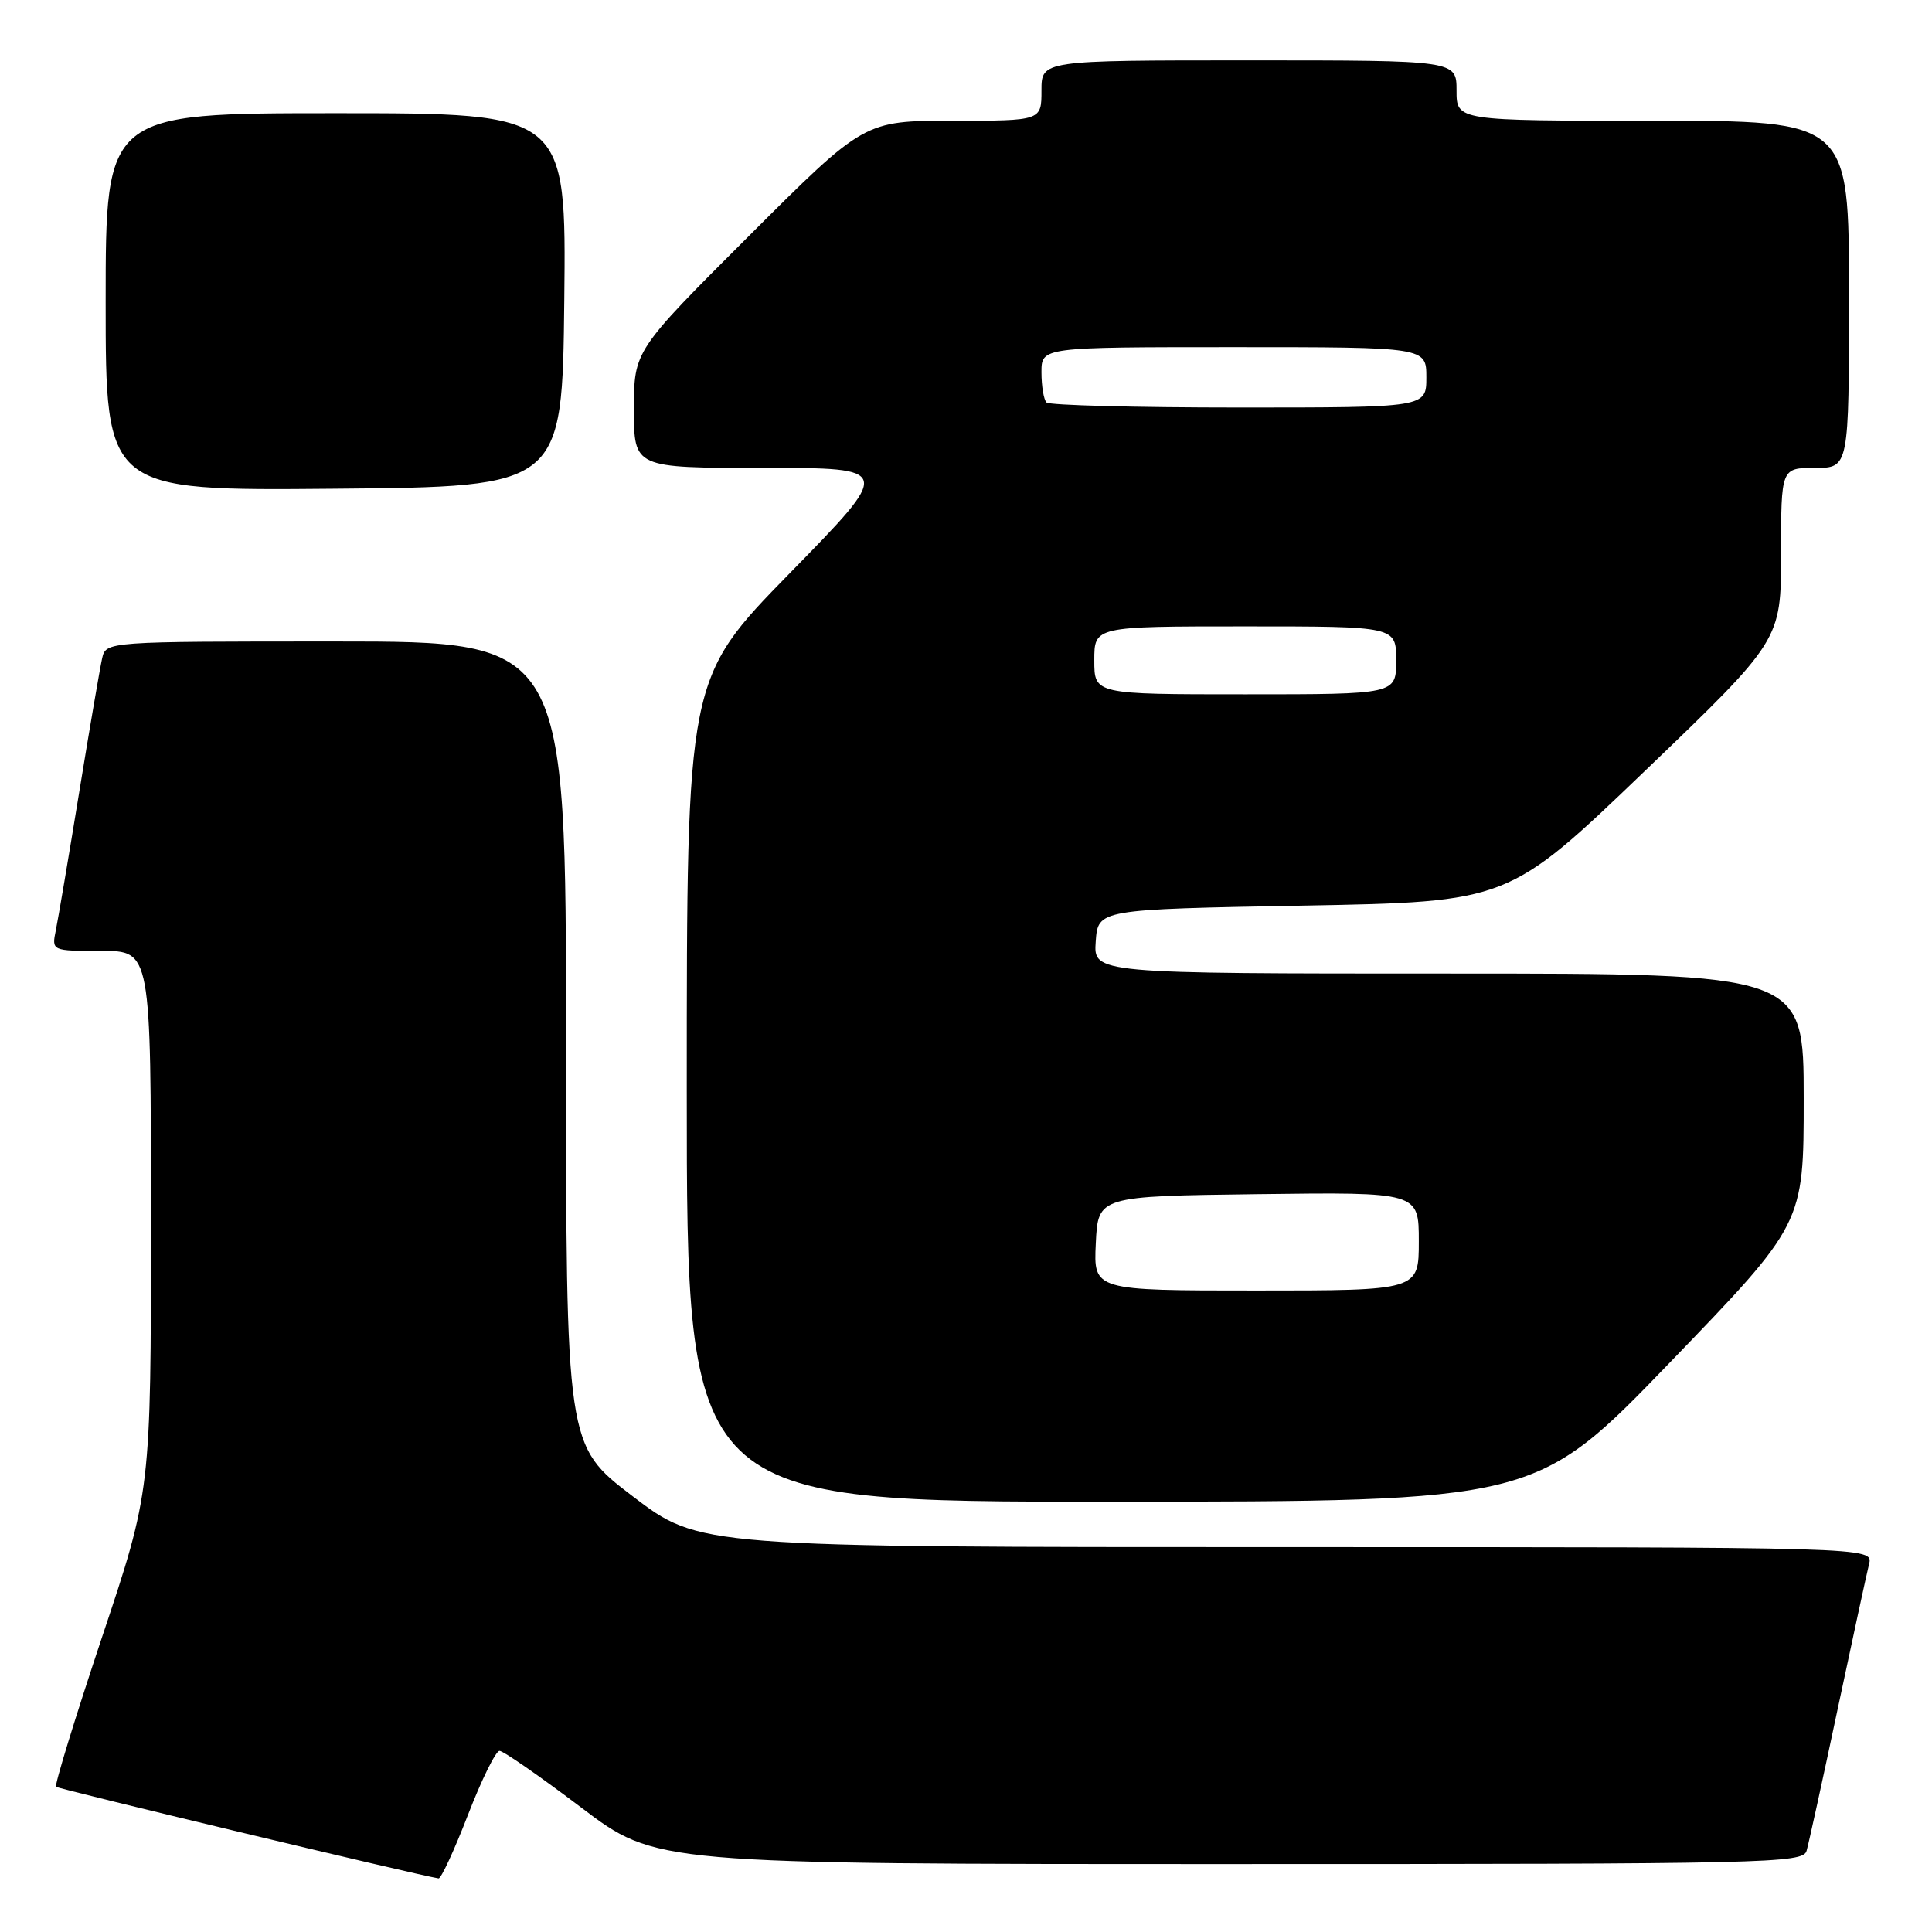 <?xml version="1.0" encoding="UTF-8" standalone="no"?>
<!DOCTYPE svg PUBLIC "-//W3C//DTD SVG 1.1//EN" "http://www.w3.org/Graphics/SVG/1.1/DTD/svg11.dtd" >
<svg xmlns="http://www.w3.org/2000/svg" xmlns:xlink="http://www.w3.org/1999/xlink" version="1.1" viewBox="0 0 256 256">
 <g >
 <path fill="currentColor"
d=" M 62.00 240.50 C 63.81 235.82 65.69 232.00 66.19 232.00 C 66.69 232.00 71.55 235.38 77.00 239.50 C 86.90 247.00 86.90 247.00 162.88 247.00 C 234.39 247.00 238.90 246.90 239.38 245.25 C 239.66 244.29 241.51 235.85 243.49 226.50 C 245.48 217.15 247.35 208.49 247.66 207.25 C 248.22 205.00 248.22 205.00 170.44 205.00 C 92.67 205.00 92.67 205.00 83.83 198.26 C 75.00 191.53 75.00 191.53 75.00 138.26 C 75.00 85.00 75.00 85.00 44.52 85.00 C 14.04 85.00 14.04 85.00 13.53 87.25 C 13.25 88.49 11.88 96.47 10.49 105.00 C 9.10 113.53 7.71 121.74 7.40 123.25 C 6.84 126.00 6.84 126.00 13.42 126.00 C 20.00 126.00 20.00 126.00 20.00 161.78 C 20.00 197.56 20.00 197.56 13.51 216.96 C 9.95 227.63 7.21 236.54 7.43 236.76 C 7.73 237.06 55.18 248.43 58.11 248.90 C 58.44 248.96 60.19 245.18 62.00 240.50 Z  M 221.25 180.56 C 239.00 162.17 239.00 162.17 239.00 145.58 C 239.00 129.00 239.00 129.00 191.94 129.00 C 144.89 129.00 144.89 129.00 145.19 124.75 C 145.50 120.50 145.50 120.50 172.69 120.00 C 199.88 119.50 199.88 119.50 217.94 102.17 C 236.00 84.84 236.00 84.84 236.00 73.42 C 236.00 62.00 236.00 62.00 240.50 62.00 C 245.00 62.00 245.00 62.00 245.00 39.00 C 245.00 16.00 245.00 16.00 219.00 16.00 C 193.00 16.00 193.00 16.00 193.00 12.00 C 193.00 8.00 193.00 8.00 165.50 8.00 C 138.00 8.00 138.00 8.00 138.00 12.00 C 138.00 16.00 138.00 16.00 126.26 16.00 C 114.52 16.00 114.52 16.00 99.26 31.24 C 84.00 46.48 84.00 46.48 84.00 54.24 C 84.00 62.00 84.00 62.00 101.15 62.00 C 118.30 62.00 118.30 62.00 104.65 75.95 C 91.00 89.91 91.00 89.91 91.00 144.45 C 91.00 199.00 91.00 199.00 147.25 198.98 C 203.50 198.96 203.50 198.96 221.25 180.56 Z  M 74.77 39.75 C 75.03 15.00 75.03 15.00 44.52 15.00 C 14.00 15.00 14.00 15.00 14.00 40.01 C 14.00 65.03 14.00 65.03 44.25 64.76 C 74.50 64.50 74.50 64.50 74.77 39.75 Z  M 145.20 164.75 C 145.50 158.50 145.50 158.50 166.75 158.23 C 188.00 157.96 188.00 157.96 188.00 164.48 C 188.00 171.00 188.00 171.00 166.45 171.00 C 144.90 171.00 144.90 171.00 145.20 164.75 Z  M 145.00 87.50 C 145.00 83.00 145.00 83.00 165.00 83.00 C 185.00 83.00 185.00 83.00 185.00 87.50 C 185.00 92.00 185.00 92.00 165.00 92.00 C 145.00 92.00 145.00 92.00 145.00 87.50 Z  M 138.67 53.33 C 138.30 52.97 138.00 51.17 138.00 49.33 C 138.00 46.00 138.00 46.00 163.50 46.00 C 189.00 46.00 189.00 46.00 189.00 50.00 C 189.00 54.00 189.00 54.00 164.17 54.00 C 150.51 54.00 139.03 53.70 138.67 53.33 Z "/>
</g>
</svg>